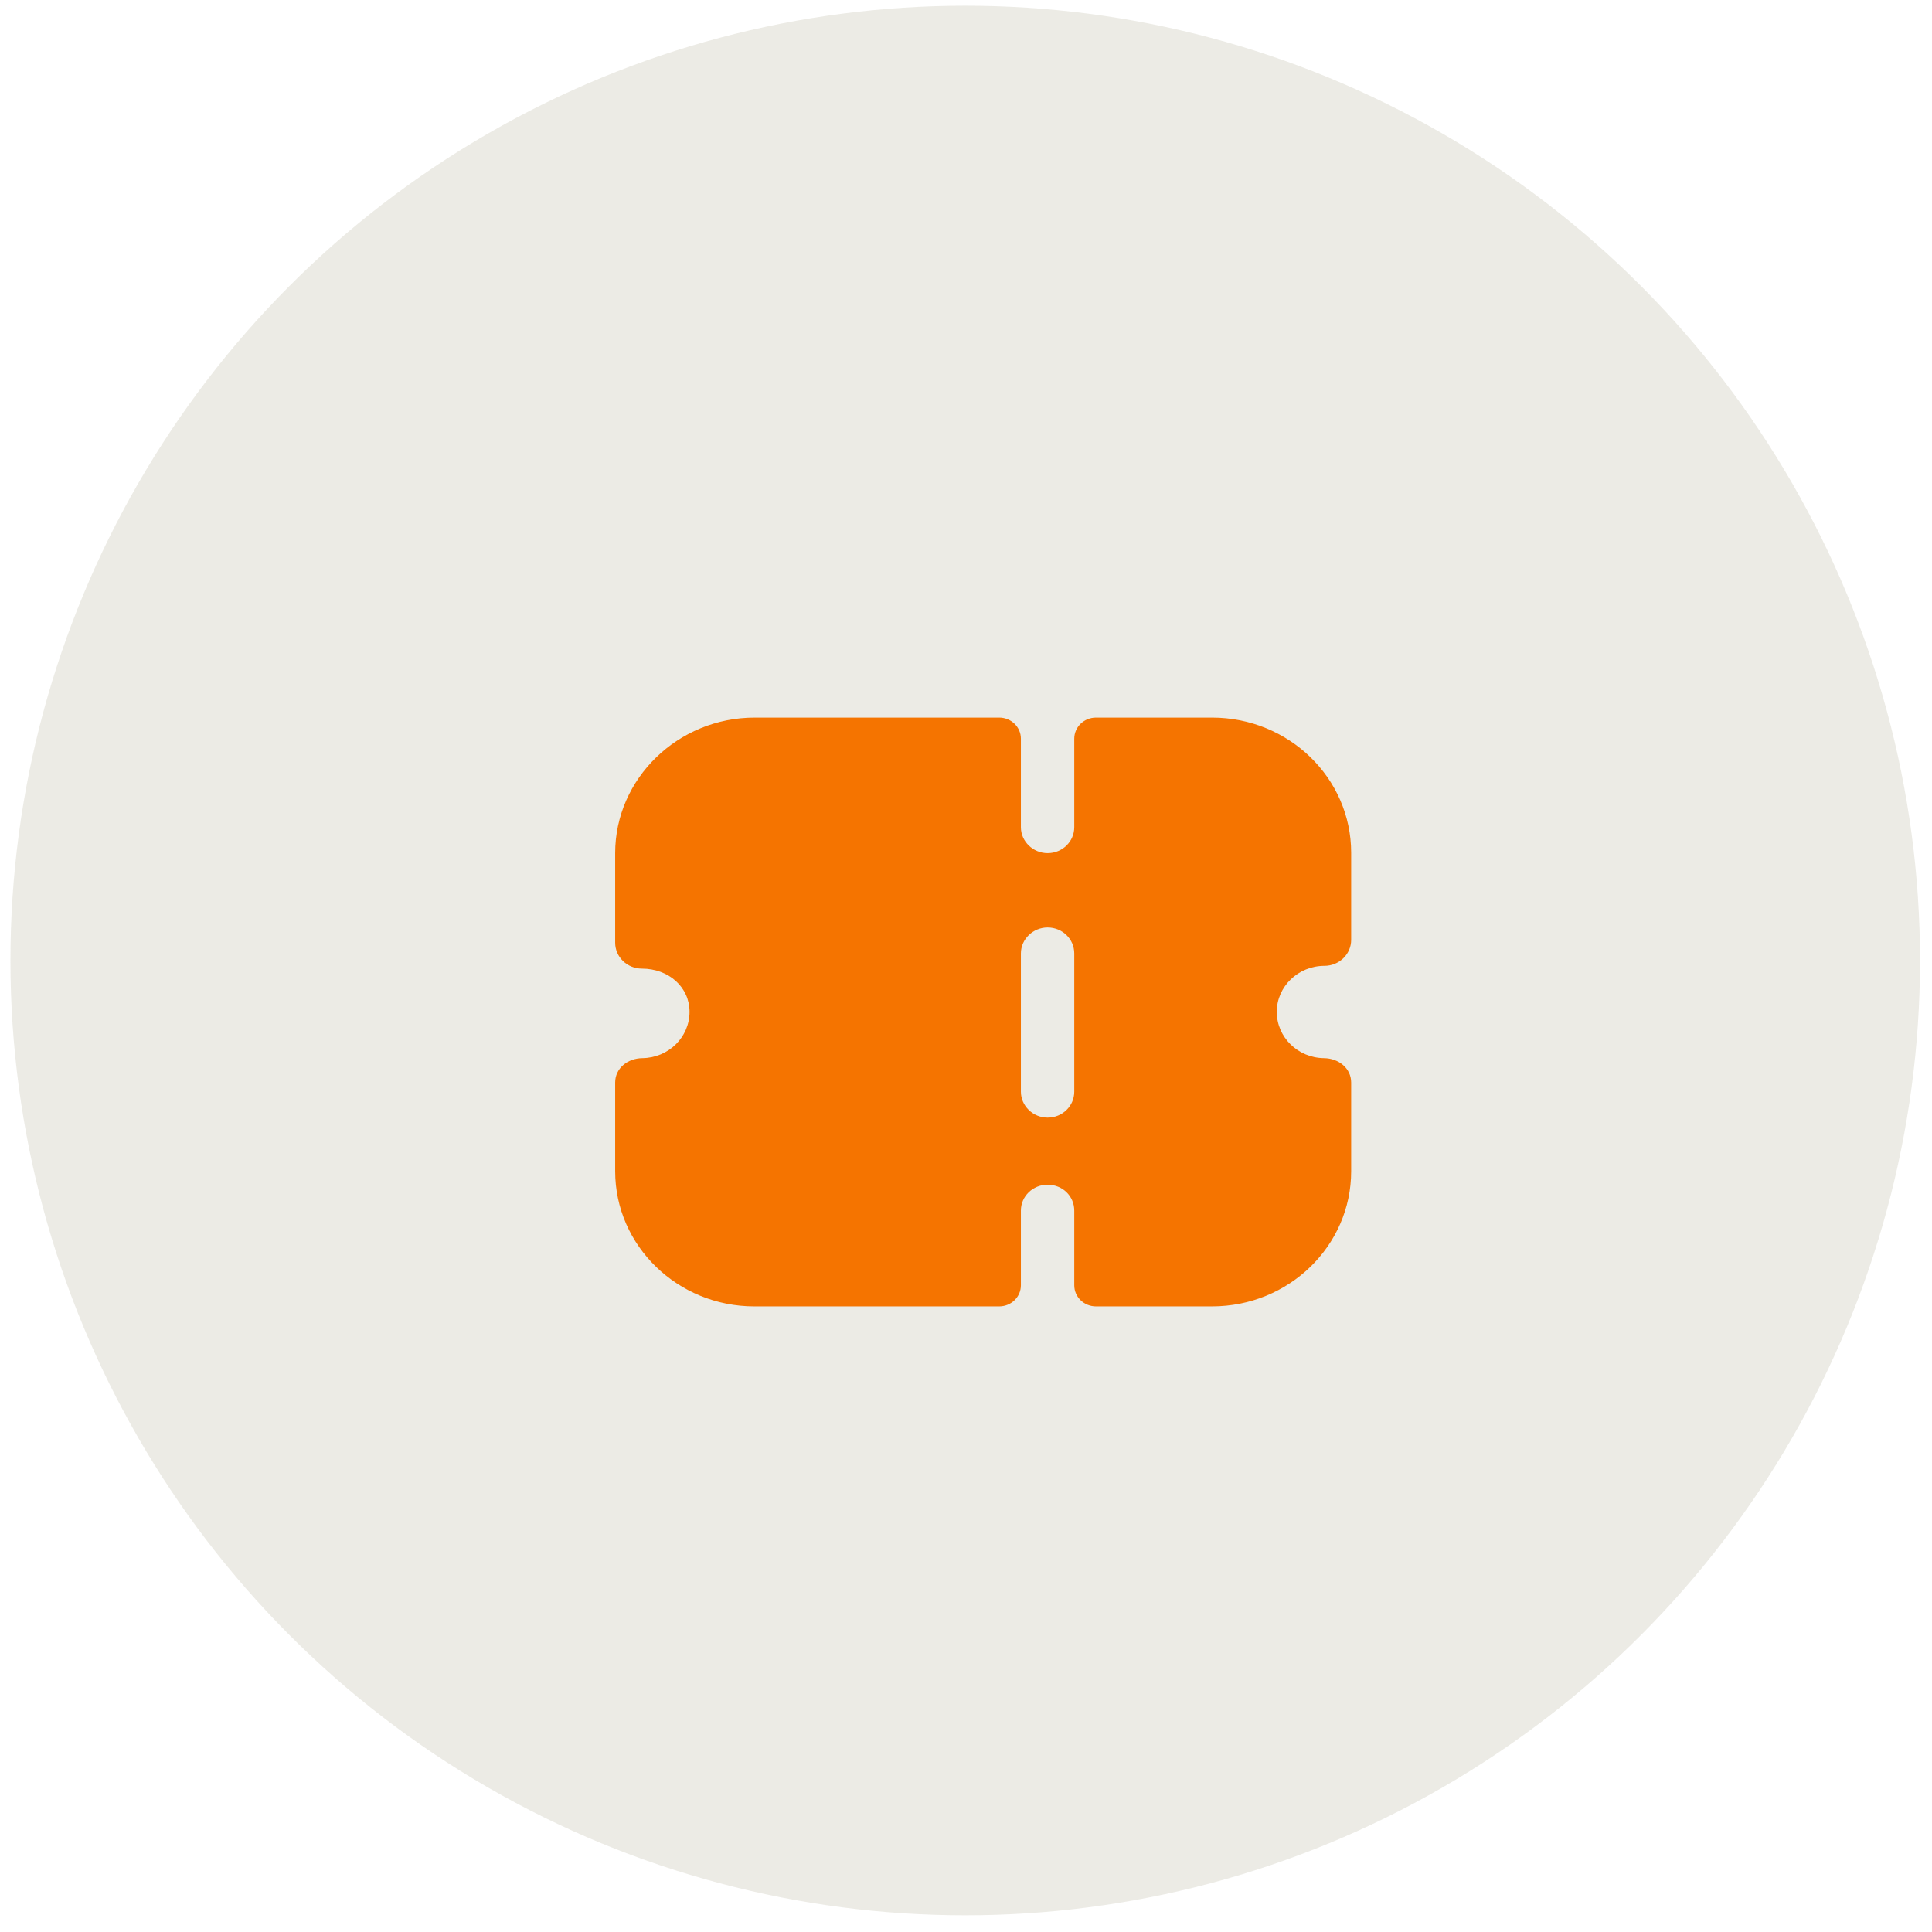 <svg width="105" height="105" viewBox="0 0 105 105" fill="none" xmlns="http://www.w3.org/2000/svg">
<circle cx="52.458" cy="52.202" r="51.891" fill="#BEBDA7" fill-opacity="0.3"/>
<path fill-rule="evenodd" clip-rule="evenodd" d="M73.007 52.078C72.736 52.341 72.369 52.491 71.982 52.491C70.551 52.491 69.39 53.619 69.39 54.99C69.39 56.372 70.537 57.493 71.955 57.508C72.754 57.516 73.433 58.057 73.433 58.833V63.653C73.433 67.71 70.048 71 65.87 71H59.564C58.912 71 58.384 70.487 58.384 69.854V65.795C58.384 65.006 57.746 64.386 56.934 64.386C56.141 64.386 55.483 65.006 55.483 65.795V69.854C55.483 70.487 54.955 71 54.305 71H40.995C36.837 71 33.433 67.712 33.433 63.653V58.833C33.433 58.057 34.112 57.516 34.91 57.508C36.33 57.493 37.475 56.372 37.475 54.99C37.475 53.656 36.353 52.642 34.883 52.642C34.496 52.642 34.129 52.491 33.858 52.228C33.587 51.965 33.433 51.608 33.433 51.232V46.366C33.433 42.315 36.845 39 41.015 39H54.305C54.955 39 55.483 39.513 55.483 40.146V44.956C55.483 45.727 56.141 46.366 56.934 46.366C57.746 46.366 58.384 45.727 58.384 44.956V40.146C58.384 39.513 58.912 39 59.564 39H65.87C70.048 39 73.433 42.288 73.433 46.347V51.082C73.433 51.458 73.278 51.815 73.007 52.078ZM56.934 60.74C57.746 60.74 58.384 60.102 58.384 59.331V51.815C58.384 51.044 57.746 50.406 56.934 50.406C56.141 50.406 55.483 51.044 55.483 51.815V59.331C55.483 60.102 56.141 60.74 56.934 60.74Z" fill="#F57400"/>
</svg>
